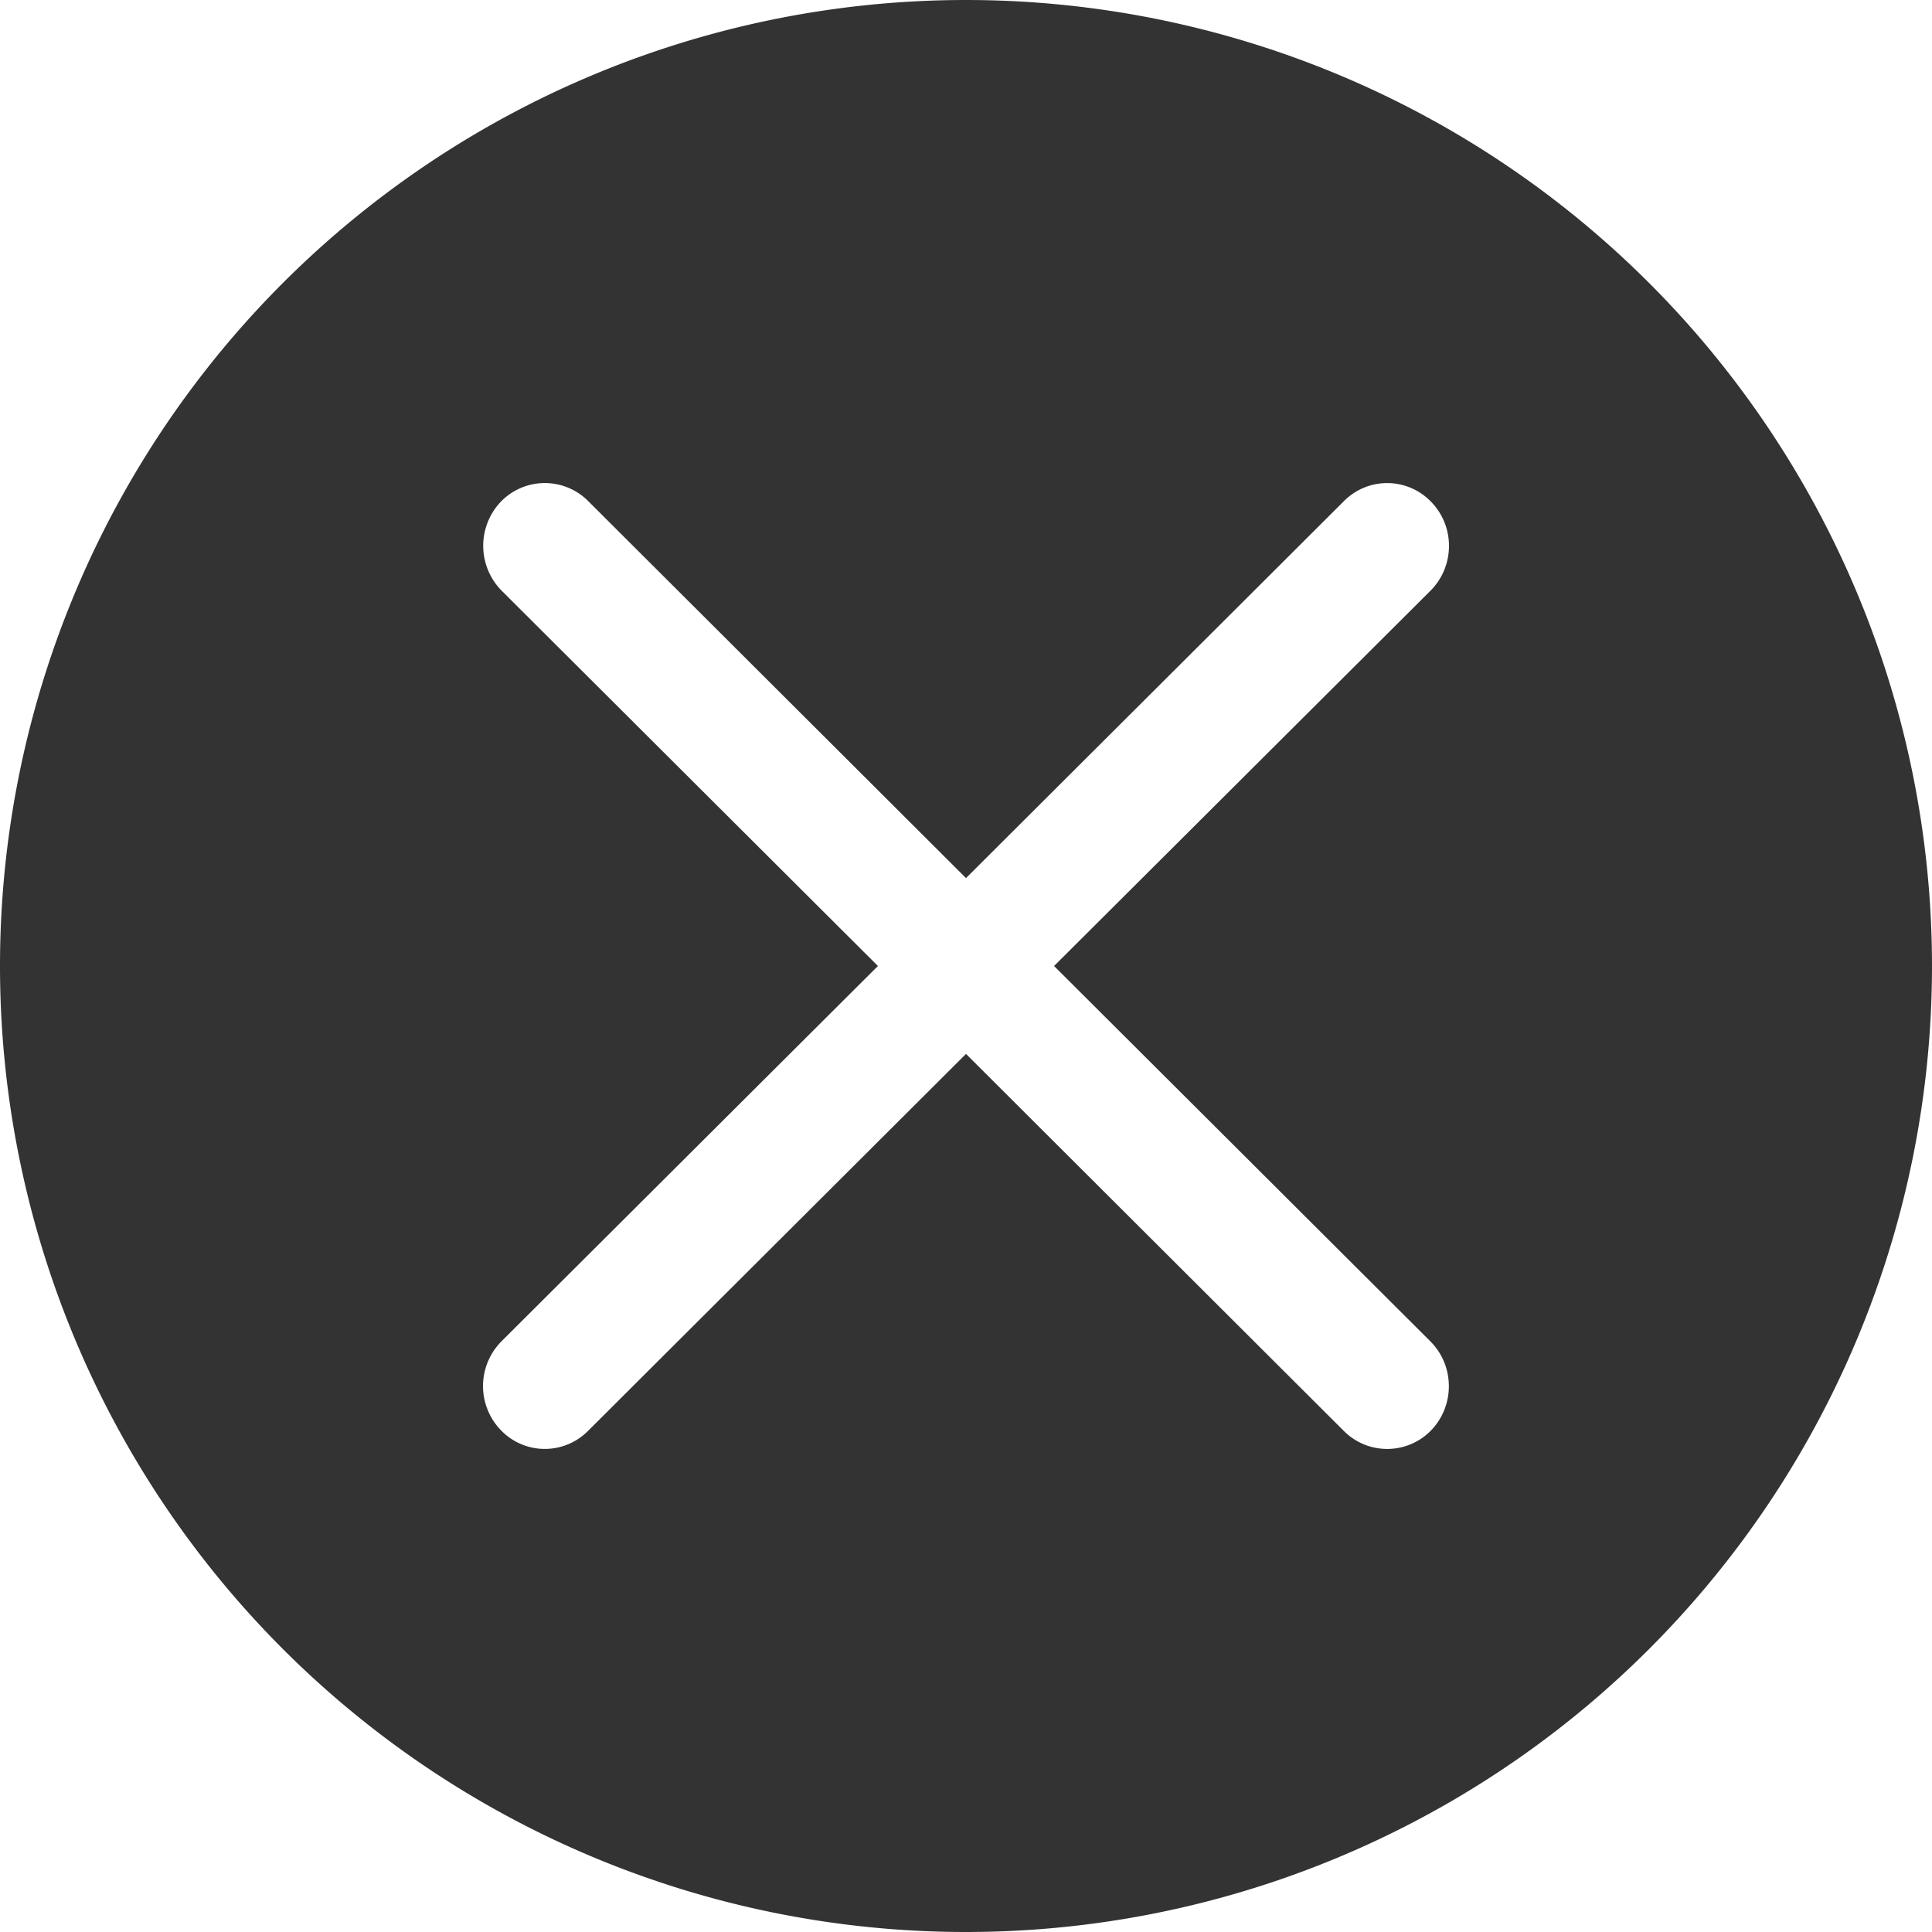 <?xml version="1.0" standalone="no"?><!DOCTYPE svg PUBLIC "-//W3C//DTD SVG 1.1//EN" "http://www.w3.org/Graphics/SVG/1.1/DTD/svg11.dtd"><svg class="icon" width="200px" height="200.00px" viewBox="0 0 1024 1024" version="1.1" xmlns="http://www.w3.org/2000/svg"><path fill="#333333" d="M512 0a512 512 0 1 0 0 1024A512 512 0 1 0 512 0z m246.101 710.912c12.885 12.885 13.141 33.877 0.512 47.104a32.427 32.427 0 0 1-46.251 0.512L512 558.592 311.637 758.443a32.256 32.256 0 0 1-46.251-0.512 33.621 33.621 0 0 1 0.512-47.104L465.323 512 265.899 313.088a33.877 33.877 0 0 1-0.512-47.104 32.427 32.427 0 0 1 46.251-0.512L512 465.408l200.363-199.851a32.256 32.256 0 0 1 46.251 0.512c12.715 13.141 12.459 34.219-0.512 47.104L558.677 512l199.424 198.912z"  /></svg>